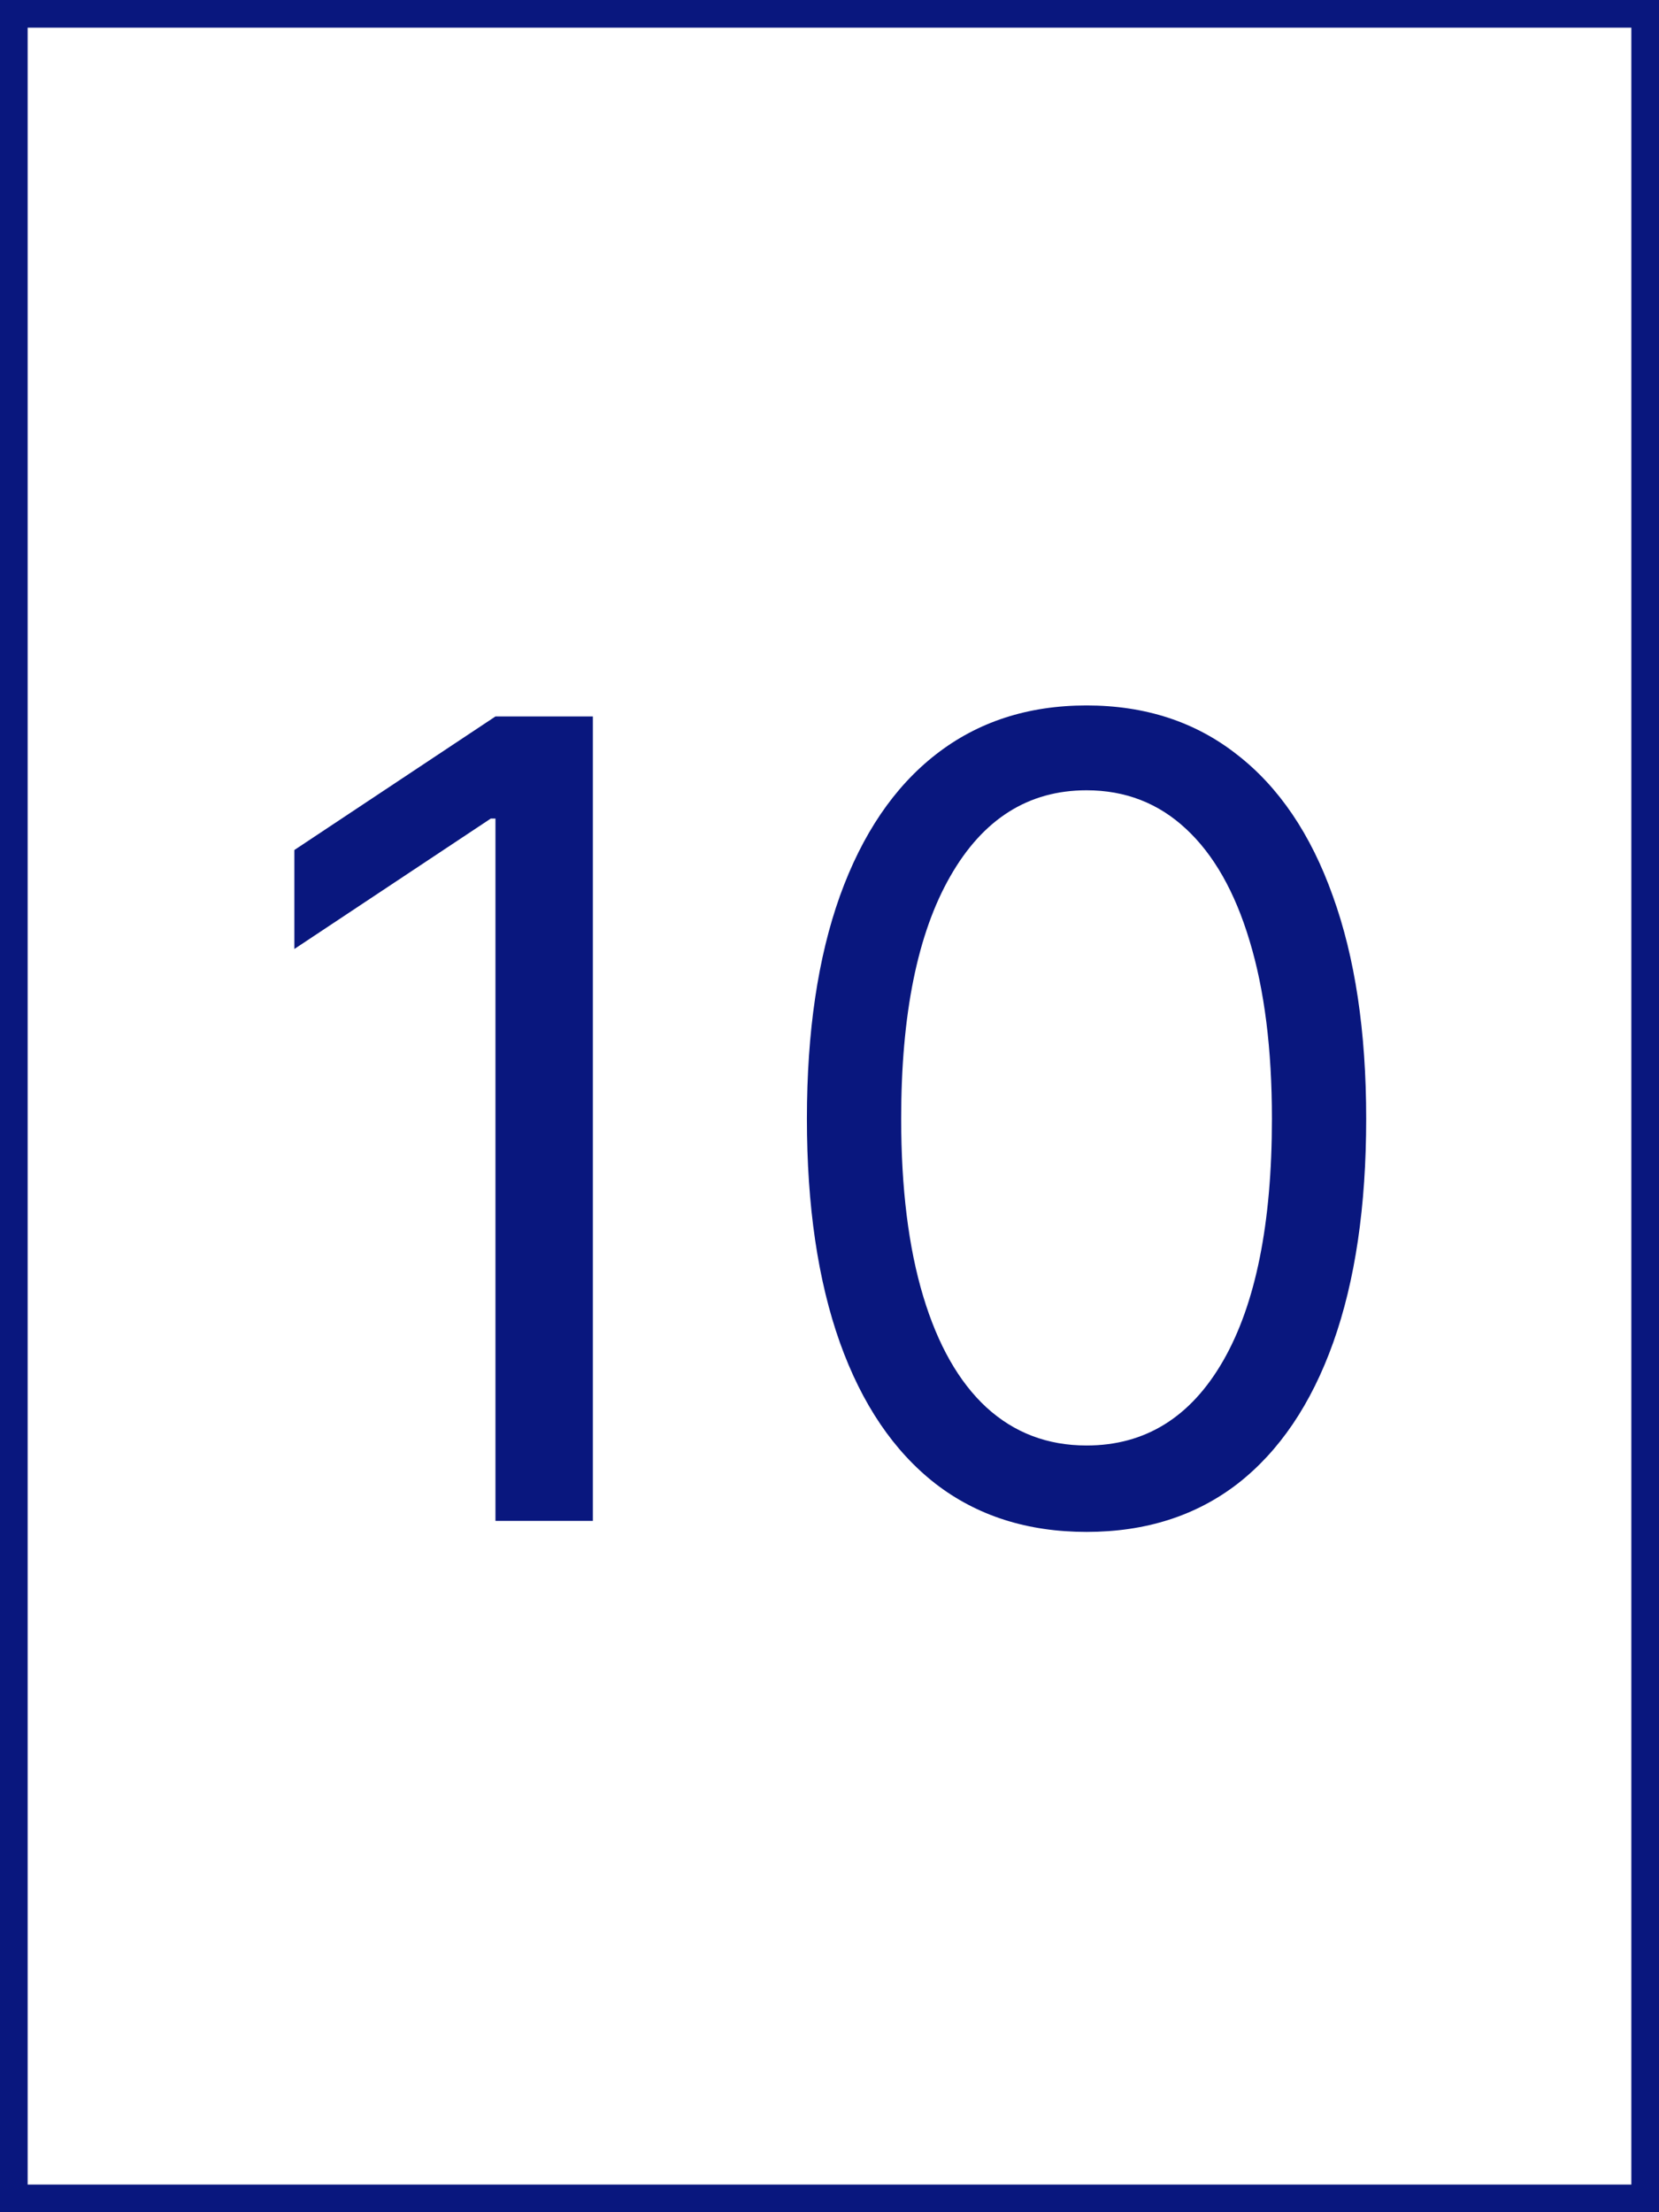 <svg width="60" height="80" viewBox="0 0 60 80" fill="none" xmlns="http://www.w3.org/2000/svg">
<rect x="0" y="0" width="60" height="80" fill="#808080" stroke="none"/>
<rect x="0.5" y="0.5" width="59" height="79" fill="white"/>
<path d="M21.442 25.909V55H17.919V29.602H17.749L10.646 34.318V30.739L17.919 25.909H21.442ZM39.297 55.398C37.157 55.398 35.334 54.815 33.828 53.651C32.322 52.476 31.172 50.776 30.376 48.551C29.581 46.316 29.183 43.617 29.183 40.455C29.183 37.311 29.581 34.626 30.376 32.401C31.181 30.166 32.337 28.461 33.842 27.287C35.358 26.103 37.176 25.511 39.297 25.511C41.418 25.511 43.231 26.103 44.737 27.287C46.252 28.461 47.408 30.166 48.203 32.401C49.008 34.626 49.41 37.311 49.41 40.455C49.41 43.617 49.013 46.316 48.217 48.551C47.422 50.776 46.271 52.476 44.766 53.651C43.26 54.815 41.437 55.398 39.297 55.398ZM39.297 52.273C41.418 52.273 43.066 51.25 44.24 49.205C45.414 47.159 46.001 44.242 46.001 40.455C46.001 37.936 45.731 35.791 45.192 34.02C44.661 32.249 43.894 30.9 42.891 29.972C41.896 29.044 40.698 28.579 39.297 28.579C37.195 28.579 35.552 29.616 34.368 31.69C33.184 33.755 32.592 36.676 32.592 40.455C32.592 42.974 32.858 45.114 33.388 46.875C33.918 48.636 34.68 49.976 35.675 50.895C36.678 51.813 37.886 52.273 39.297 52.273Z" fill="#09177E"/>
<rect x="0.5" y="0.5" width="59" height="79" stroke="#09177E"/>
</svg>
